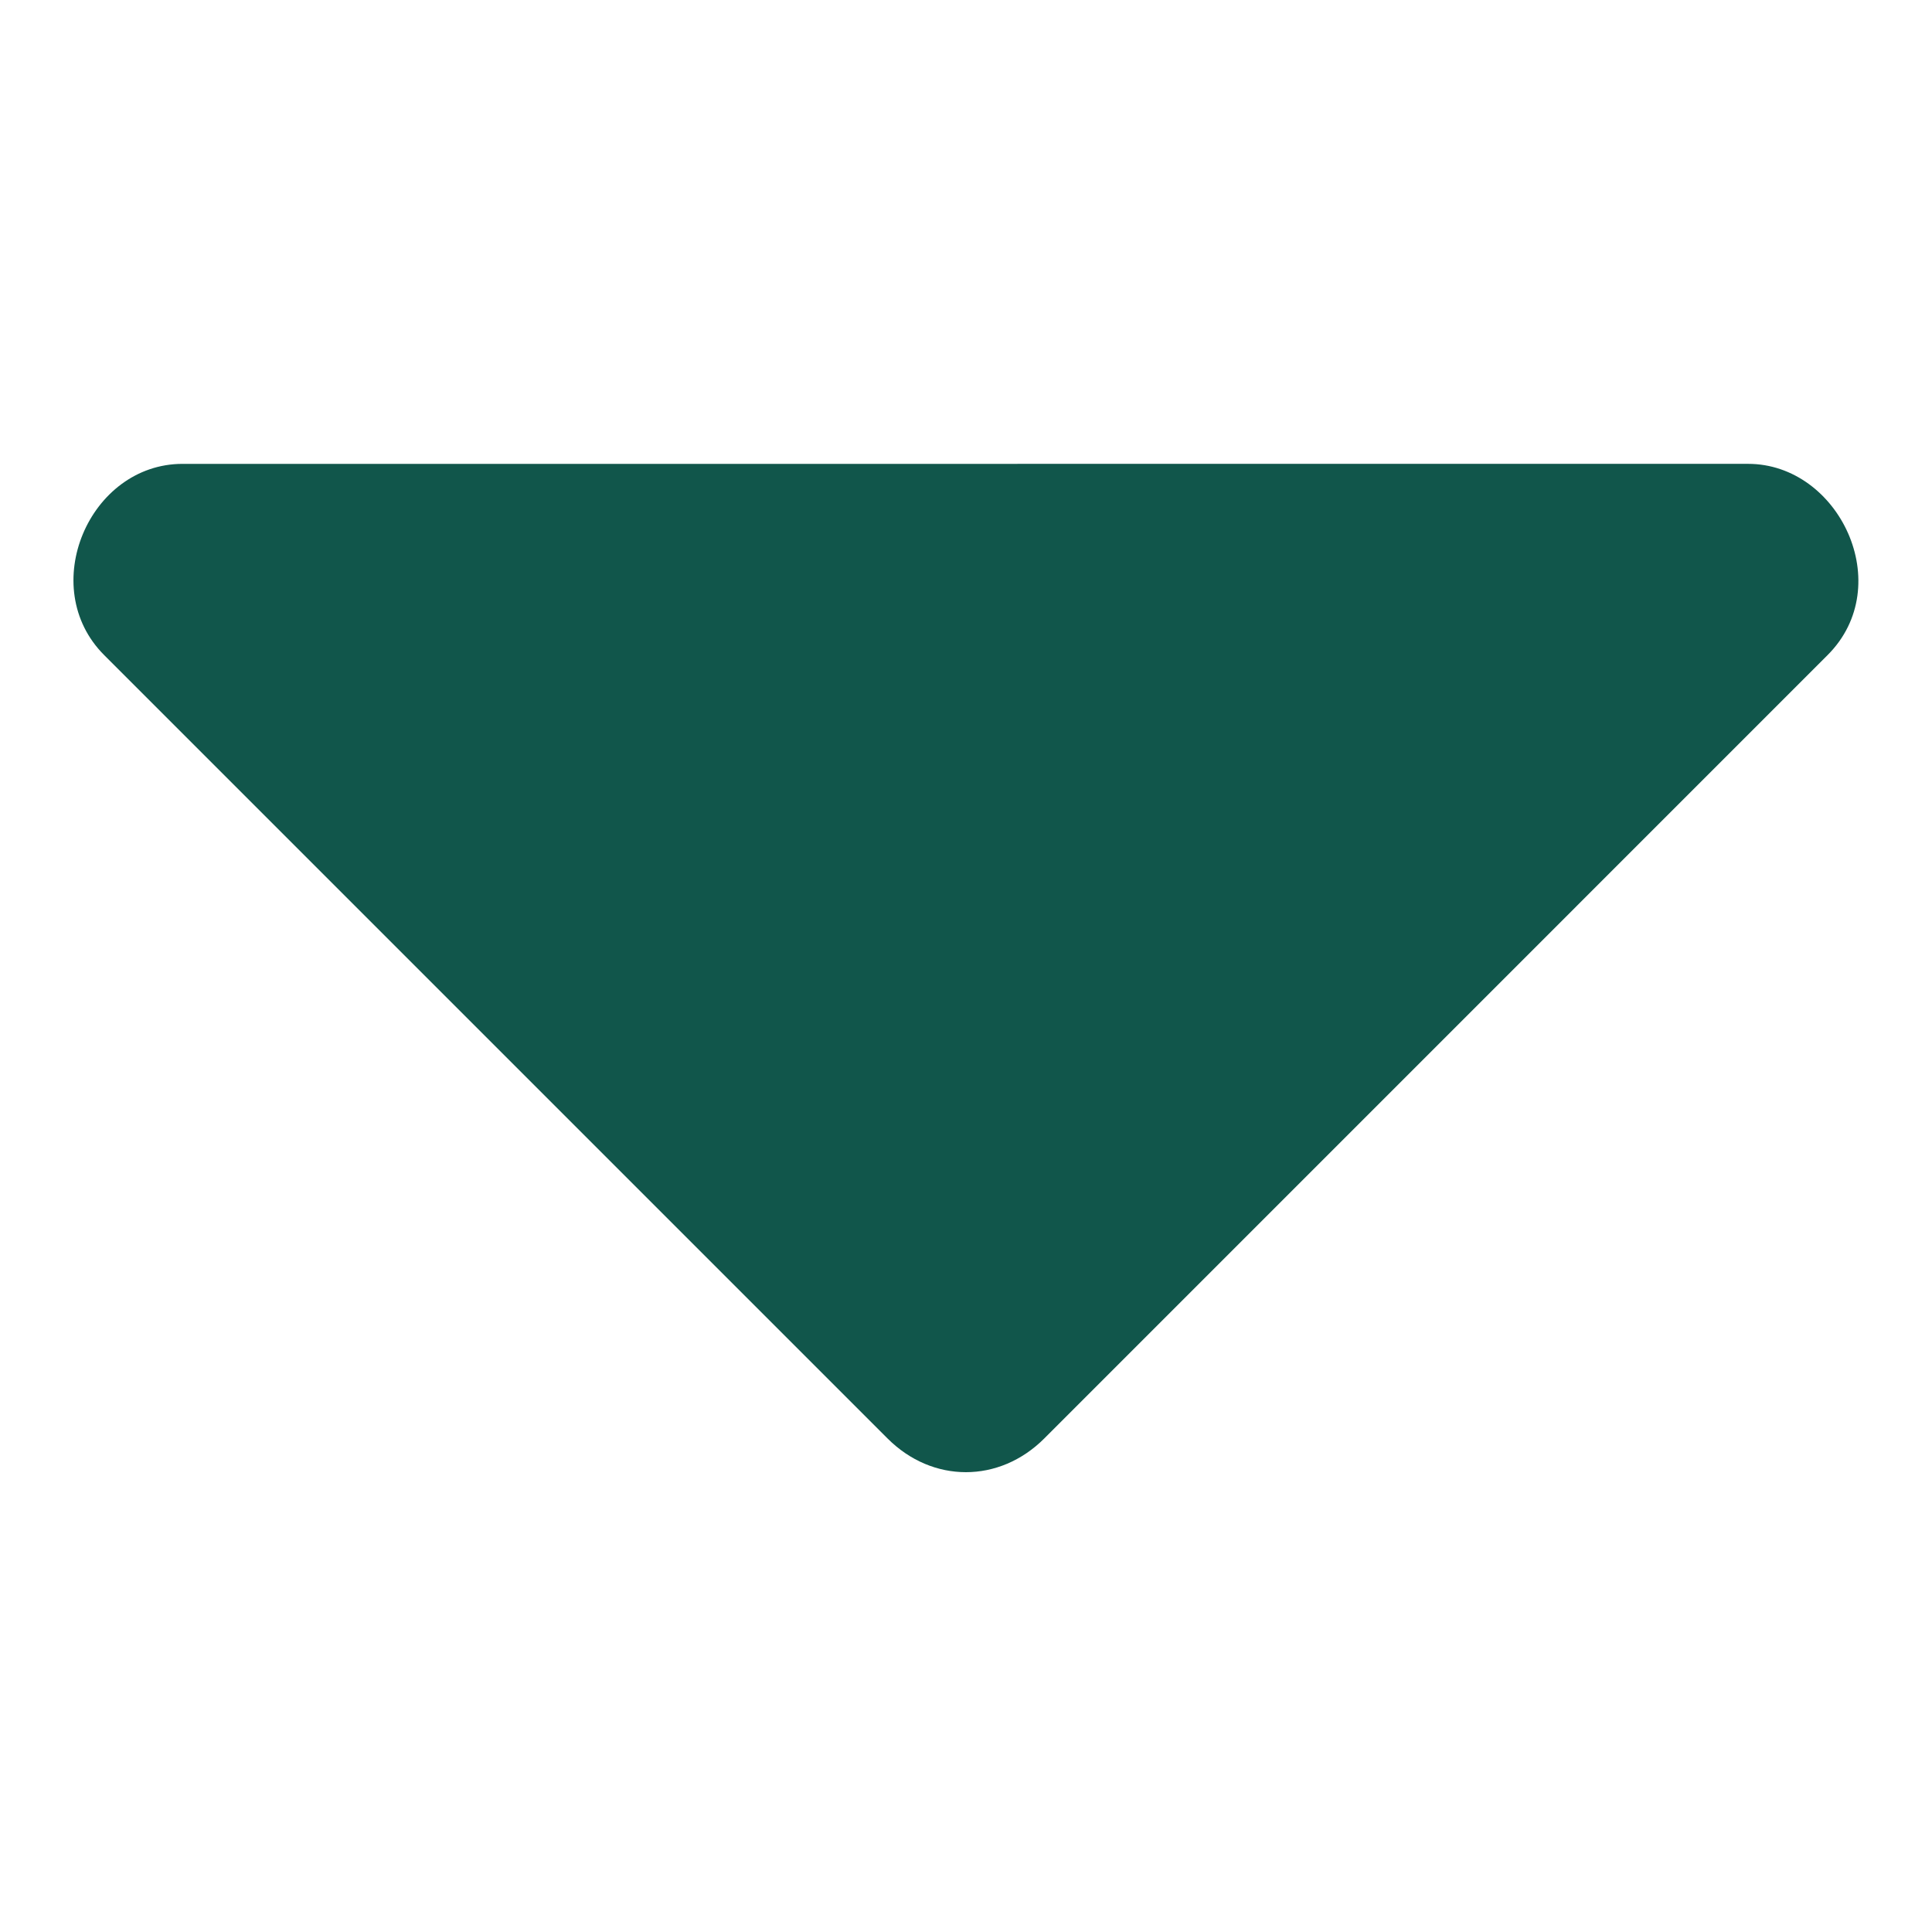 <svg t="1620134795031" class="icon" viewBox="0 0 1024 1024" version="1.1" xmlns="http://www.w3.org/2000/svg" p-id="2015" width="200" height="200"><path d="M96.747 245.86c-49.456 0-77.542 65.337-41.526 101.364L470.429 762.431c23.81 23.81 59.223 23.81 83.044 0L968.66 347.212c36.955-36.956 6.101-101.363-42.129-101.363l-829.783 0.012z" p-id="2016" fill="#11564b"></path></svg>

